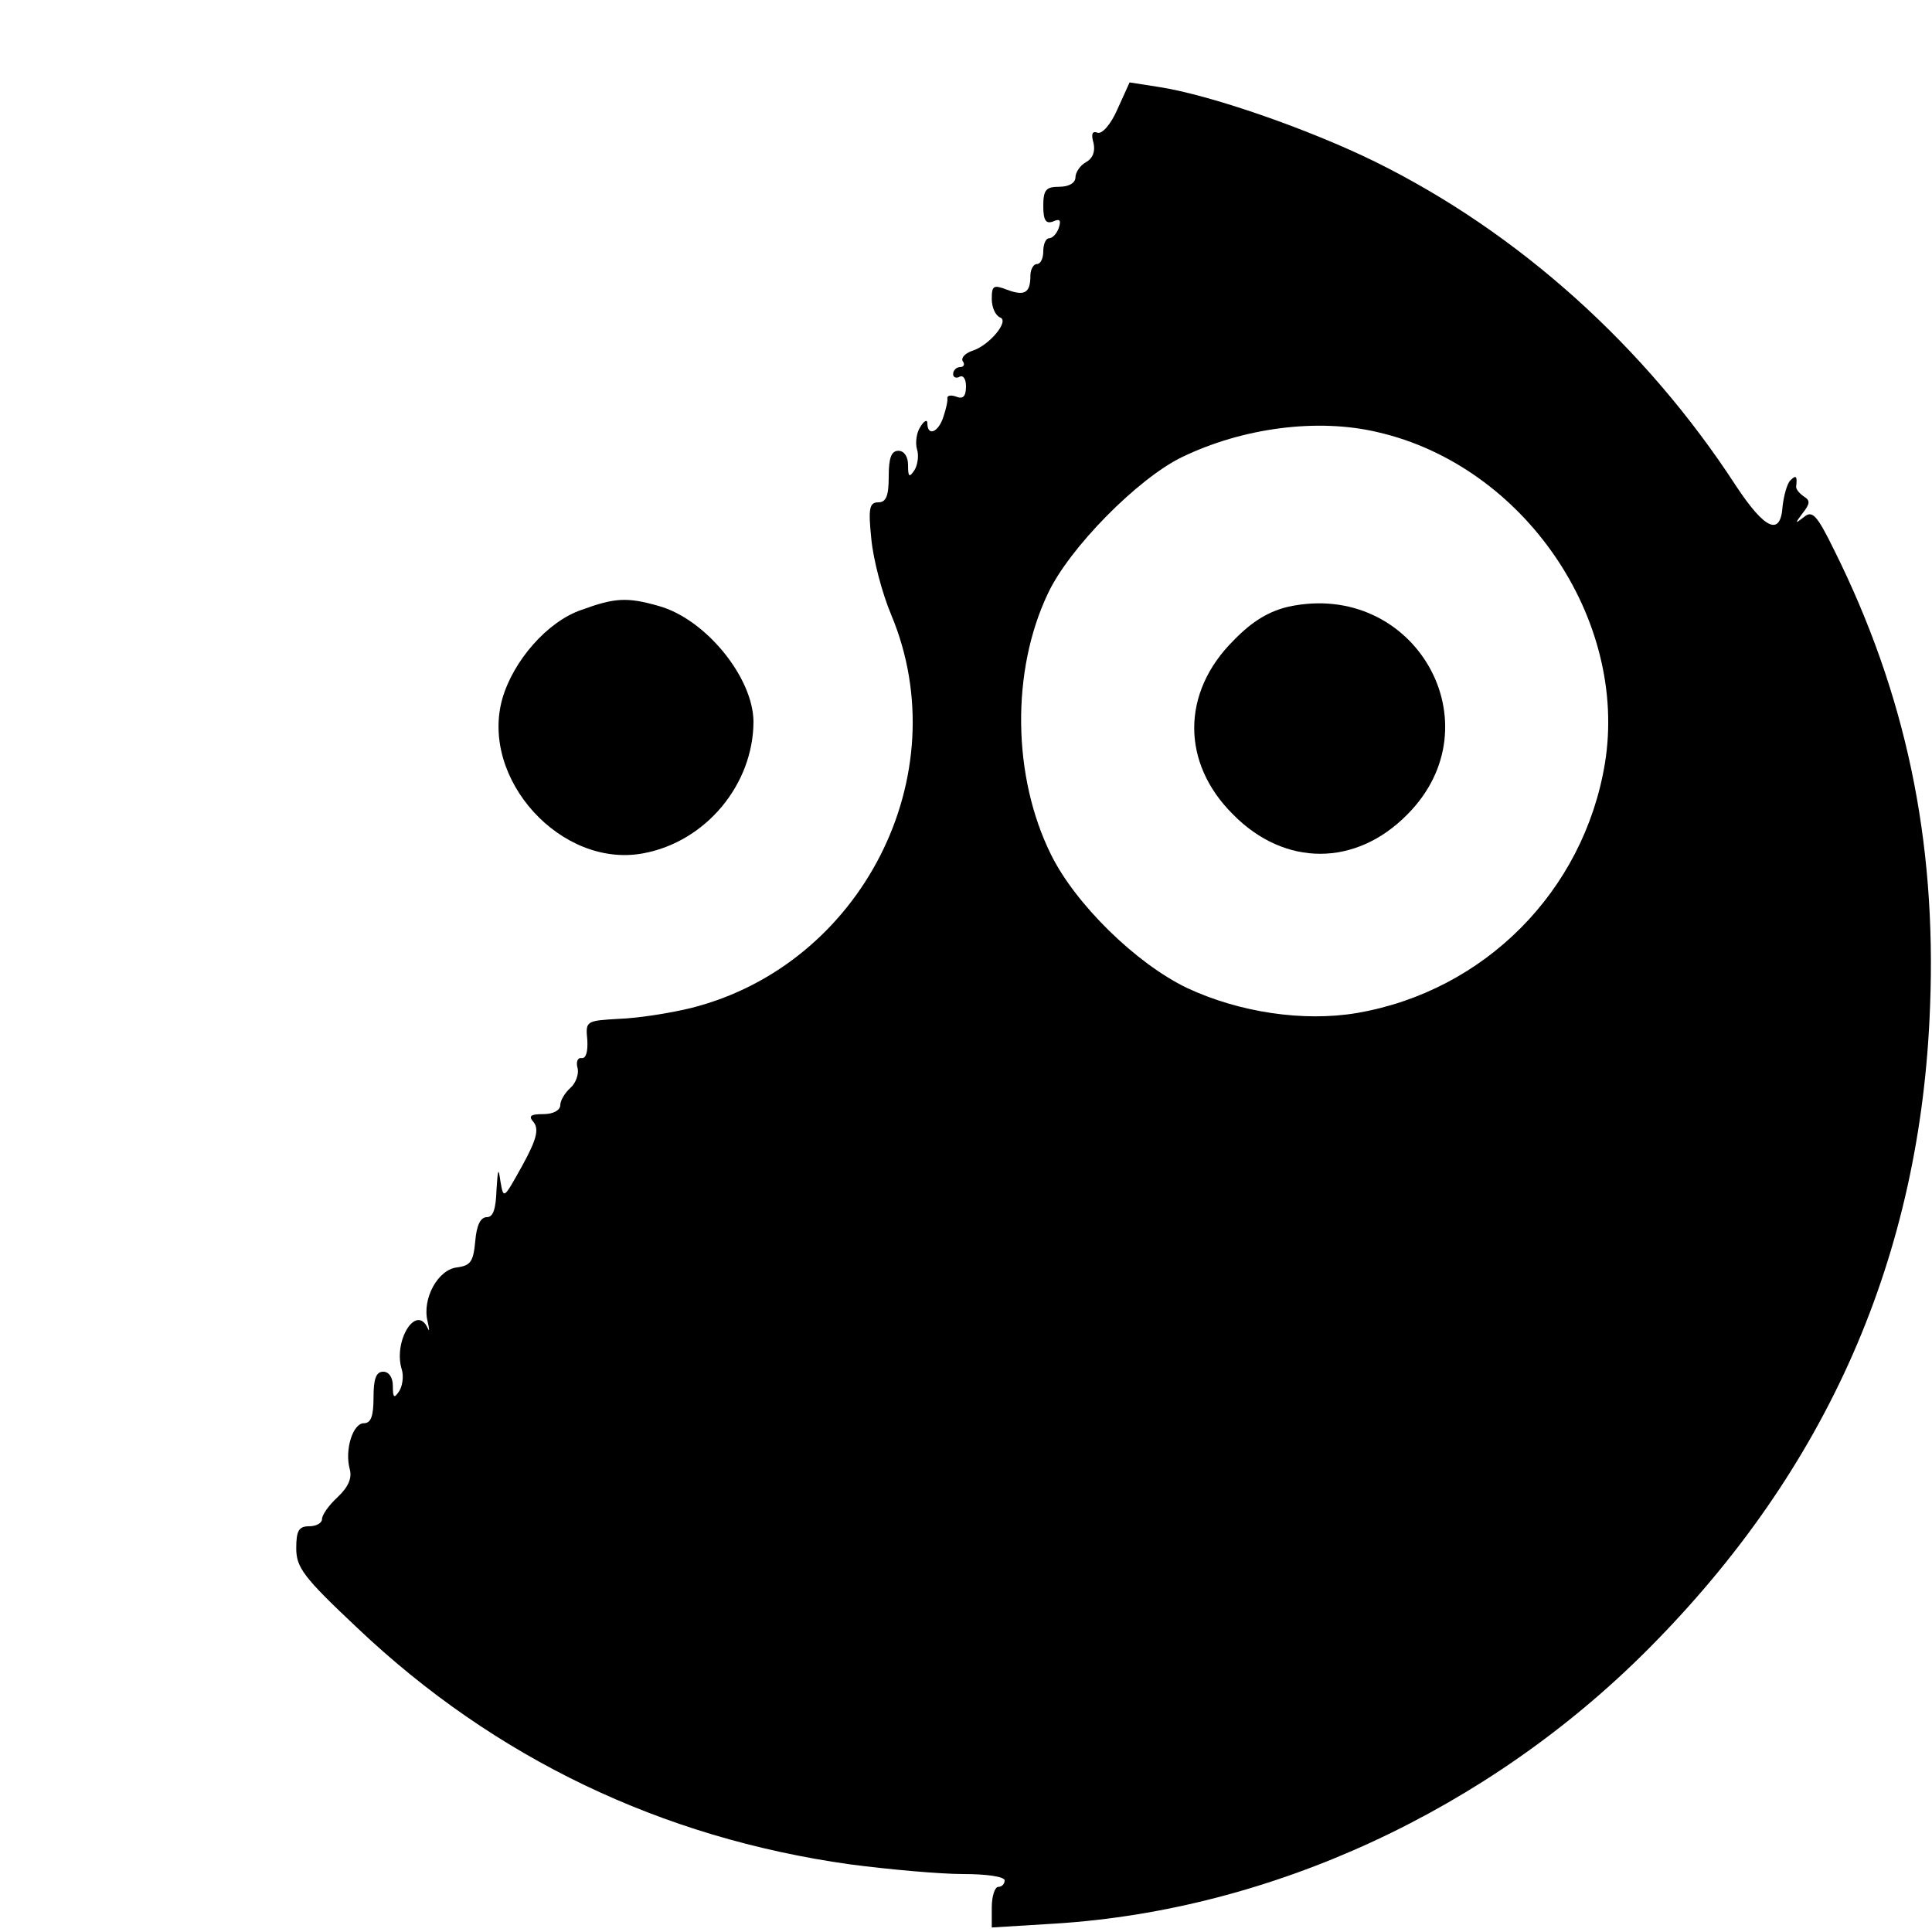 <?xml version="1.0" standalone="no"?>
<!DOCTYPE svg PUBLIC "-//W3C//DTD SVG 20010904//EN"
 "http://www.w3.org/TR/2001/REC-SVG-20010904/DTD/svg10.dtd">
<svg version="1.0" xmlns="http://www.w3.org/2000/svg"
 width="300pt" height="300pt" viewBox="0 0 300 300"
 preserveAspectRatio="xMidYMid meet">
<g transform="translate(0,300) scale(0.1,-0.1)"
fill="#000000" stroke="none">
<path d="M1735 2830 c-10 -23 -24 -39 -31 -36 -8 3 -10 -2 -6 -16 3 -13 -1
-24 -12 -30 -9 -5 -16 -16 -16 -23 0 -9 -10 -15 -25 -15 -21 0 -25 -5 -25 -30
0 -22 4 -28 15 -24 11 5 13 2 9 -10 -3 -9 -10 -16 -15 -16 -5 0 -9 -9 -9 -20
0 -11 -4 -20 -10 -20 -5 0 -10 -8 -10 -18 0 -27 -9 -32 -36 -22 -21 8 -24 7
-24 -14 0 -14 6 -26 13 -29 15 -5 -17 -44 -44 -52 -11 -4 -17 -11 -14 -16 4
-5 1 -9 -4 -9 -6 0 -11 -5 -11 -11 0 -5 5 -7 10 -4 6 3 10 -4 10 -15 0 -16 -5
-20 -15 -16 -8 3 -14 2 -14 -2 1 -4 -2 -17 -6 -29 -8 -25 -25 -31 -25 -10 0 6
-5 4 -11 -6 -6 -9 -8 -25 -5 -35 3 -9 1 -24 -4 -32 -8 -12 -10 -11 -10 8 0 13
-6 22 -15 22 -11 0 -15 -11 -15 -40 0 -30 -4 -40 -16 -40 -14 0 -16 -9 -11
-57 3 -32 17 -85 31 -118 104 -249 -46 -543 -310 -610 -32 -8 -83 -16 -112
-17 -52 -3 -53 -3 -50 -33 1 -18 -2 -29 -9 -28 -6 1 -9 -6 -6 -16 2 -9 -3 -23
-11 -30 -9 -8 -16 -20 -16 -27 0 -8 -11 -14 -26 -14 -21 0 -24 -3 -15 -13 8
-11 4 -27 -18 -67 -29 -52 -29 -53 -34 -24 -3 22 -4 19 -6 -13 -1 -30 -5 -43
-15 -43 -10 0 -16 -13 -18 -37 -3 -32 -7 -38 -28 -41 -30 -3 -55 -49 -46 -84
3 -13 3 -17 0 -10 -18 38 -54 -21 -40 -65 3 -10 1 -25 -4 -33 -8 -12 -10 -11
-10 8 0 13 -6 22 -15 22 -11 0 -15 -11 -15 -40 0 -29 -4 -40 -15 -40 -17 0
-30 -41 -22 -71 4 -14 -2 -28 -19 -44 -13 -12 -24 -27 -24 -34 0 -6 -9 -11
-20 -11 -16 0 -20 -7 -20 -34 0 -30 11 -45 95 -124 213 -202 472 -326 765
-367 61 -8 140 -15 175 -15 37 0 65 -4 65 -10 0 -5 -4 -10 -10 -10 -5 0 -10
-14 -10 -32 l0 -31 98 6 c337 21 673 177 921 426 279 280 424 611 438 999 10
258 -38 485 -149 708 -27 55 -34 62 -47 51 -14 -11 -14 -10 -2 6 12 15 12 20
2 26 -7 5 -12 11 -12 15 2 17 0 19 -9 10 -5 -5 -10 -23 -12 -40 -3 -47 -27
-37 -72 31 -141 217 -338 394 -561 504 -104 51 -257 104 -336 116 l-45 7 -19
-42z m404 -501 c227 -52 390 -290 353 -515 -33 -198 -187 -353 -385 -387 -83
-14 -183 1 -264 39 -79 38 -173 130 -211 207 -60 121 -62 285 -5 405 33 71
140 179 208 212 95 46 211 61 304 39z"/>
<path d="M2001 2058 c-30 -7 -56 -22 -85 -52 -82 -81 -82 -191 -1 -271 80 -81
190 -81 270 0 140 140 12 365 -184 323z"/>
<path d="M903 2053 c-53 -18 -106 -79 -123 -138 -35 -125 92 -264 219 -240 97
18 171 107 171 205 -1 69 -75 159 -147 179 -49 14 -68 13 -120 -6z"/>
</g>
</svg>
